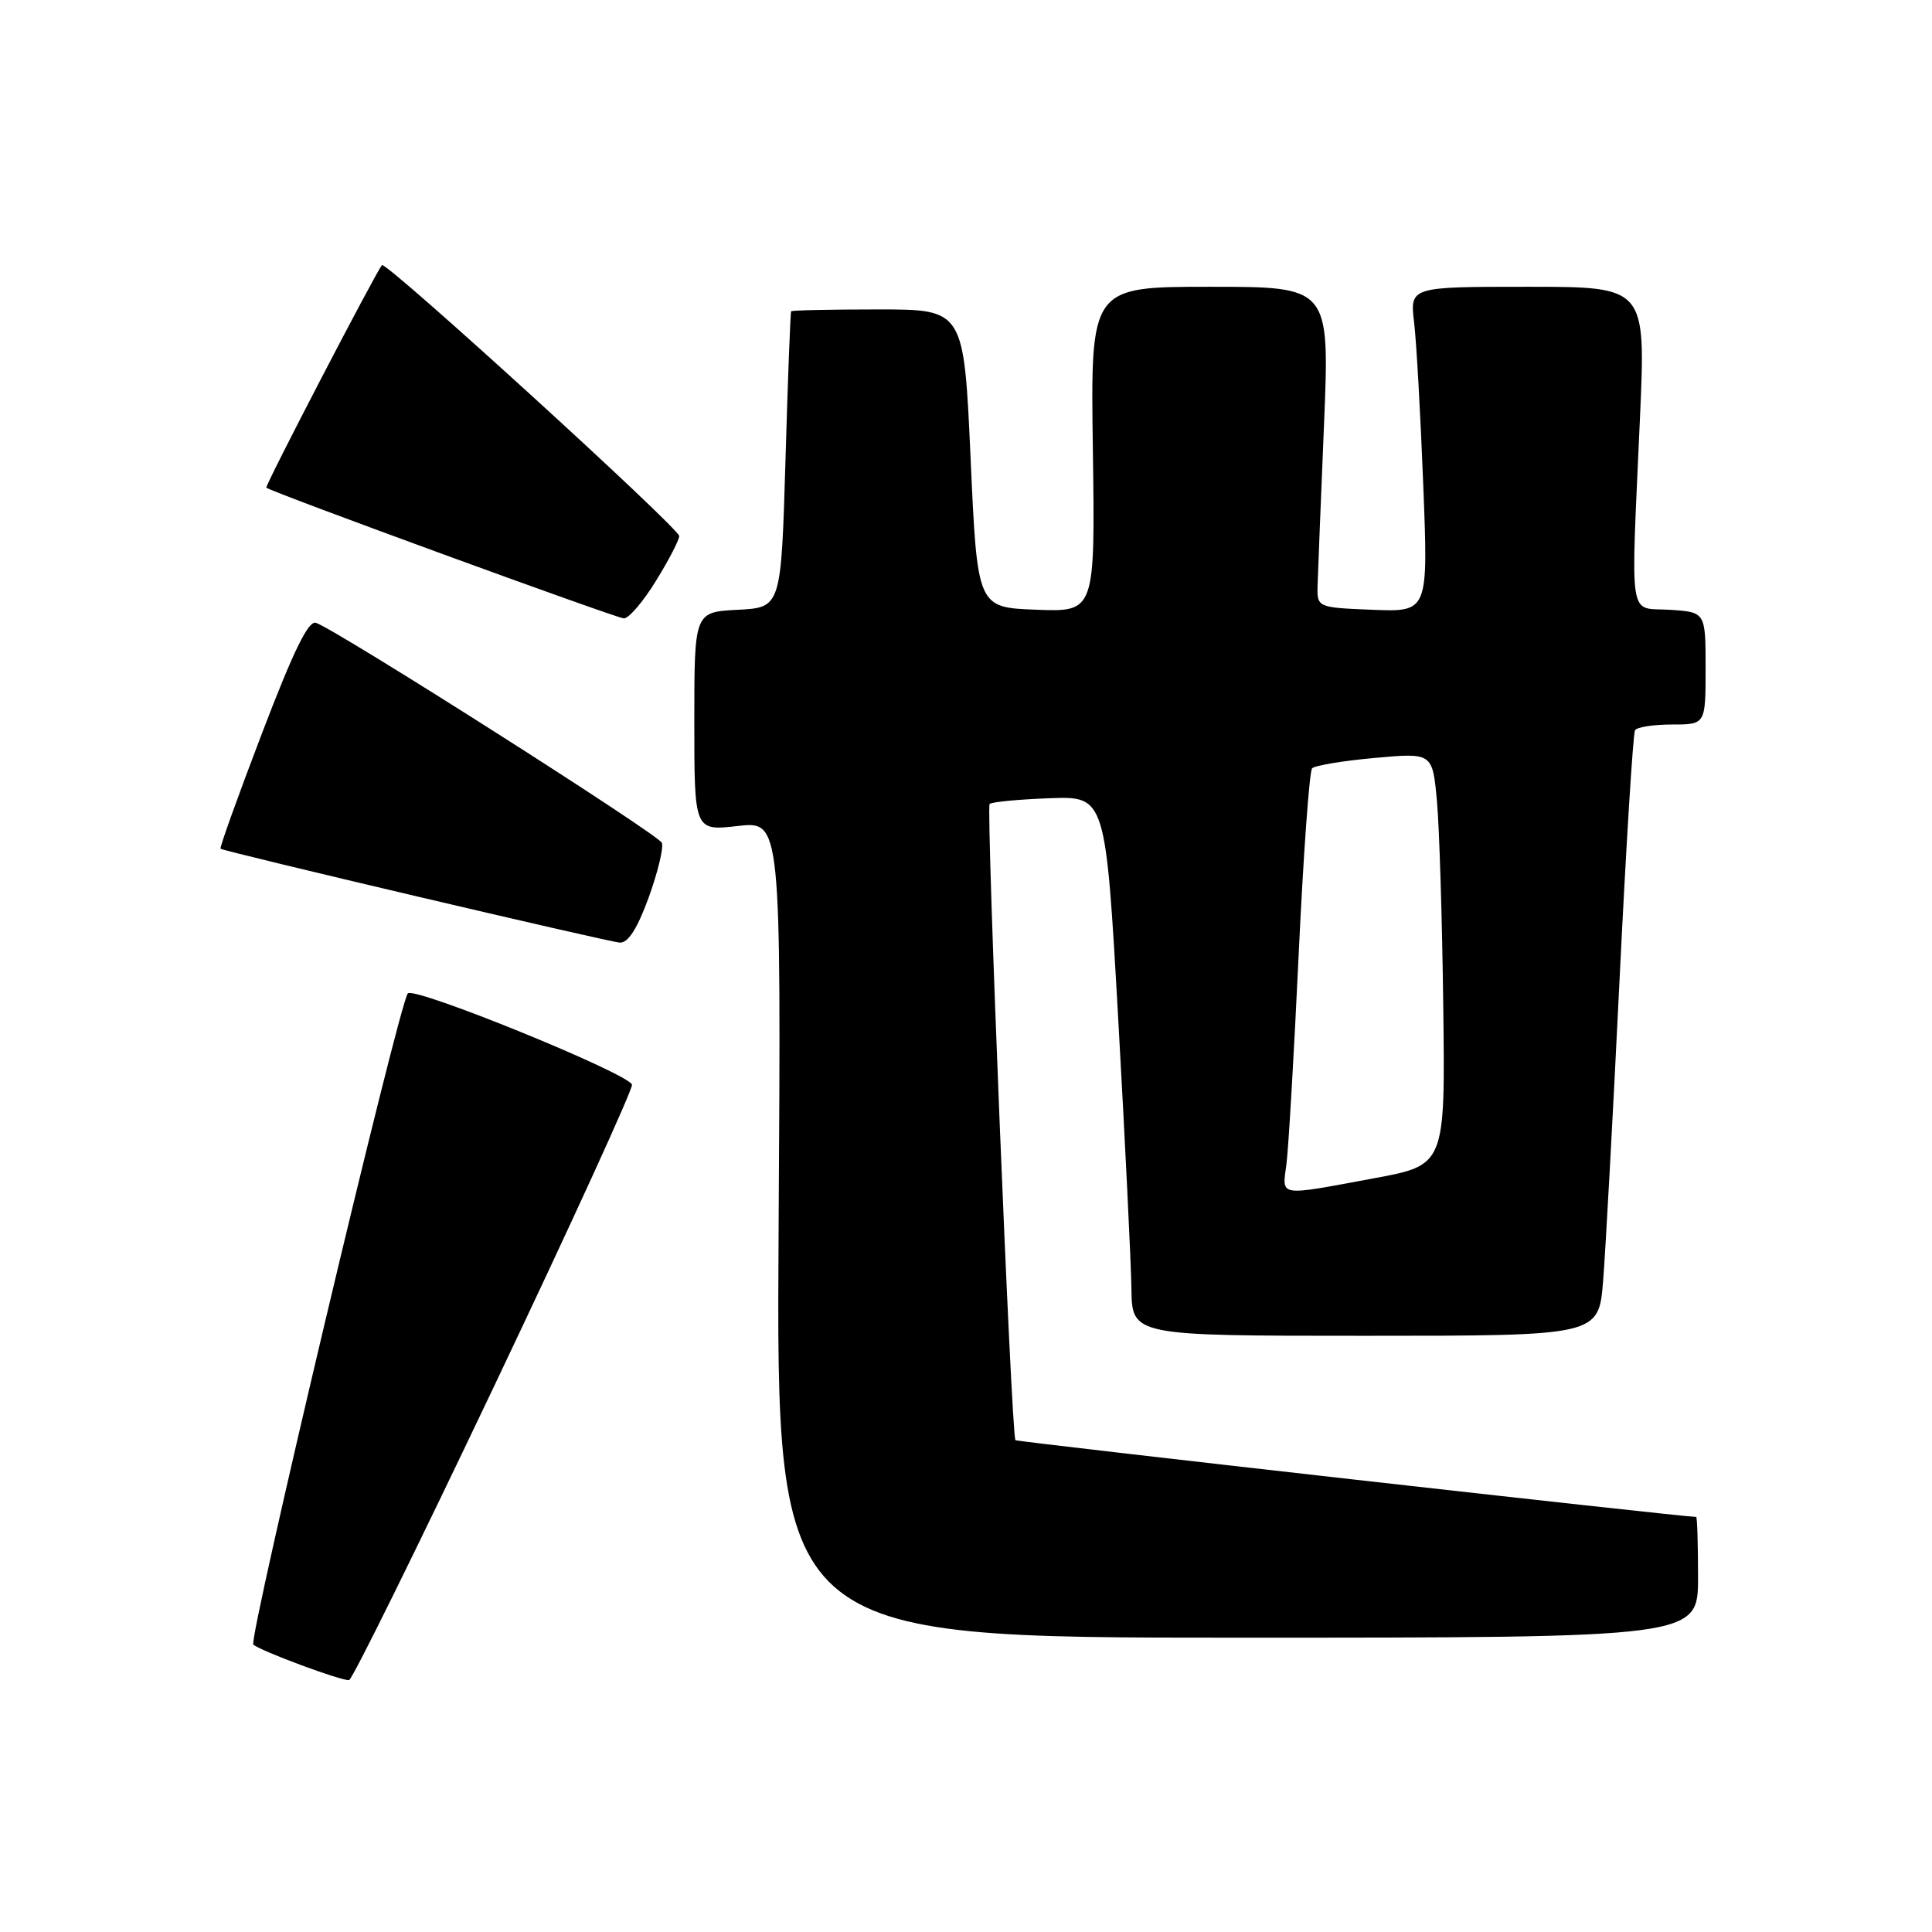 <?xml version="1.0" encoding="UTF-8" standalone="no"?>
<!DOCTYPE svg PUBLIC "-//W3C//DTD SVG 1.1//EN" "http://www.w3.org/Graphics/SVG/1.1/DTD/svg11.dtd" >
<svg xmlns="http://www.w3.org/2000/svg" xmlns:xlink="http://www.w3.org/1999/xlink" version="1.1" viewBox="0 0 256 256">
 <g >
 <path fill="currentColor"
d=" M 65.53 183.56 C 75.71 162.14 83.91 144.22 83.74 143.72 C 83.24 142.22 54.91 130.68 54.04 131.63 C 52.89 132.88 32.88 217.21 33.57 217.91 C 34.38 218.71 45.33 222.78 46.26 222.62 C 46.68 222.55 55.35 204.97 65.53 183.56 Z  M 225.00 209.00 C 225.00 204.60 224.89 201.00 224.75 201.00 C 222.76 200.99 134.74 191.06 134.55 190.83 C 134.01 190.19 130.64 107.02 131.13 106.53 C 131.41 106.26 134.98 105.92 139.07 105.77 C 146.50 105.50 146.50 105.50 148.17 135.00 C 149.08 151.22 149.87 167.31 149.92 170.75 C 150.00 177.00 150.00 177.00 180.91 177.00 C 211.83 177.00 211.83 177.00 212.42 169.75 C 212.74 165.76 213.72 147.88 214.59 130.01 C 215.46 112.14 216.39 97.18 216.65 96.76 C 216.91 96.34 219.12 96.00 221.56 96.00 C 226.00 96.00 226.00 96.00 226.00 88.55 C 226.00 81.11 226.00 81.11 221.25 80.80 C 215.69 80.45 216.08 82.99 217.31 55.25 C 218.07 38.00 218.07 38.00 202.44 38.00 C 186.81 38.00 186.81 38.00 187.38 42.75 C 187.69 45.36 188.23 55.06 188.59 64.30 C 189.25 81.09 189.25 81.09 181.87 80.80 C 174.50 80.50 174.50 80.50 174.59 77.50 C 174.64 75.85 175.02 66.29 175.44 56.25 C 176.19 38.00 176.19 38.00 160.34 38.00 C 144.50 38.00 144.50 38.00 144.81 59.54 C 145.11 81.09 145.11 81.09 137.31 80.79 C 129.50 80.50 129.50 80.50 128.61 60.75 C 127.72 41.00 127.72 41.00 116.36 41.00 C 110.11 41.00 104.92 41.11 104.83 41.25 C 104.73 41.39 104.39 50.27 104.08 61.00 C 103.50 80.50 103.50 80.50 97.75 80.80 C 92.00 81.10 92.00 81.10 92.00 95.60 C 92.00 110.10 92.00 110.10 97.75 109.45 C 103.50 108.80 103.50 108.80 103.17 162.90 C 102.84 217.00 102.84 217.00 163.92 217.00 C 225.00 217.00 225.00 217.00 225.00 209.00 Z  M 85.95 118.93 C 87.16 115.59 87.95 112.33 87.70 111.68 C 87.28 110.59 44.97 83.67 41.88 82.53 C 40.88 82.16 38.91 86.18 34.72 97.15 C 31.54 105.47 29.07 112.36 29.22 112.46 C 29.84 112.87 80.62 124.81 82.12 124.90 C 83.22 124.97 84.44 123.07 85.95 118.93 Z  M 86.91 76.98 C 88.61 74.23 90.00 71.55 90.00 71.03 C 90.00 69.99 51.10 34.53 50.61 35.13 C 49.69 36.27 35.07 64.40 35.29 64.62 C 35.83 65.16 81.55 81.87 82.66 81.94 C 83.30 81.97 85.22 79.74 86.91 76.98 Z  M 170.46 154.25 C 170.73 152.19 171.46 139.70 172.08 126.50 C 172.70 113.30 173.50 102.19 173.86 101.81 C 174.21 101.43 177.95 100.81 182.16 100.43 C 189.81 99.74 189.81 99.74 190.40 106.12 C 190.72 109.63 191.10 121.93 191.24 133.44 C 191.50 154.39 191.50 154.39 182.00 156.14 C 169.19 158.51 169.89 158.63 170.46 154.25 Z "/>
</g>
</svg>